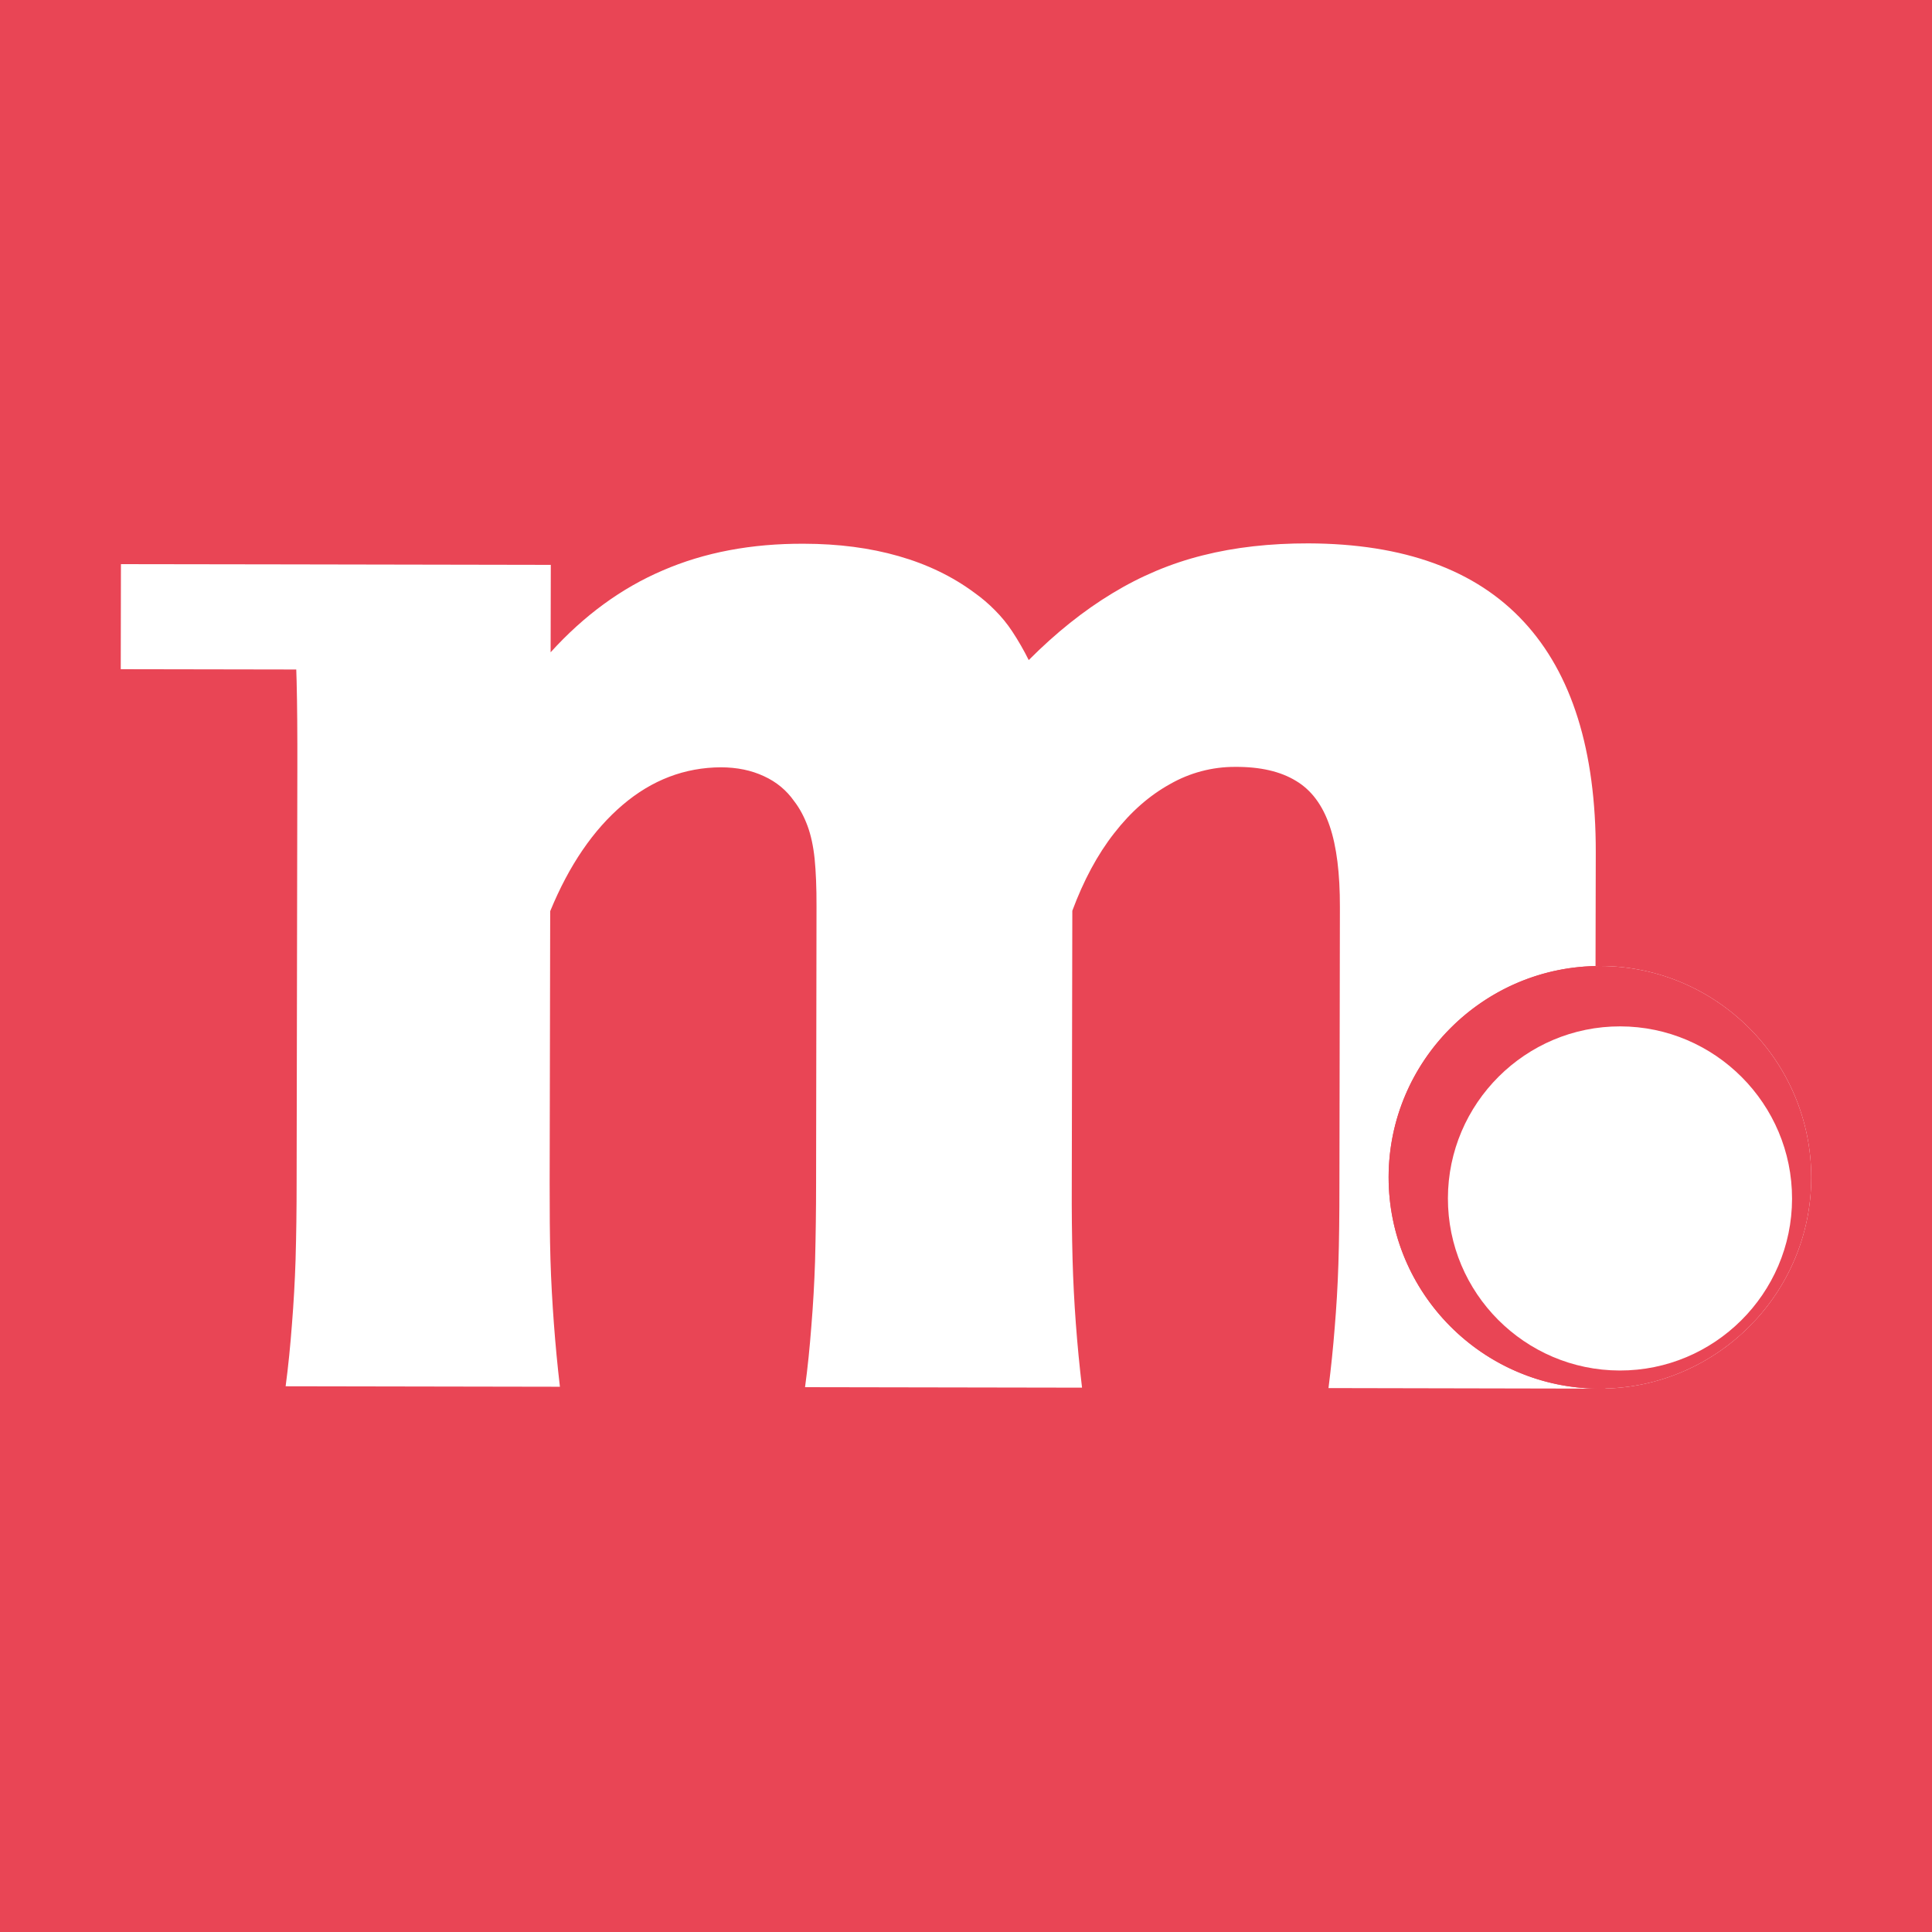 <svg width="32" height="32" viewBox="0 0 32 32" fill="none" xmlns="http://www.w3.org/2000/svg">
<rect width="32" height="32" fill="#E94555"/>
<path fill-rule="evenodd" clip-rule="evenodd" d="M2 11.084L2.003 9.344L4.755 9.348L9.123 9.356L9.121 10.293V10.363V10.376L9.12 10.804C9.674 10.193 10.293 9.741 10.975 9.449C11.667 9.149 12.447 9.002 13.314 9.006C13.889 9.007 14.41 9.075 14.884 9.211C15.354 9.345 15.774 9.547 16.136 9.815C16.26 9.903 16.375 10.001 16.481 10.109C16.588 10.216 16.684 10.334 16.767 10.46C16.867 10.612 16.958 10.77 17.039 10.933C17.491 10.479 17.952 10.112 18.424 9.827C18.894 9.541 19.394 9.33 19.924 9.198C20.454 9.064 21.038 8.999 21.674 9C23.252 9.006 24.442 9.437 25.238 10.297C26.035 11.157 26.434 12.43 26.431 14.118L26.427 16.001C24.535 16.039 23.003 17.594 23 19.495C22.997 21.411 24.546 22.977 26.458 23L22.004 22.991C22.046 22.658 22.081 22.323 22.107 21.988C22.134 21.665 22.156 21.315 22.168 20.936C22.18 20.559 22.185 20.121 22.185 19.622L22.193 15.025C22.194 14.471 22.14 14.022 22.023 13.679C21.906 13.336 21.722 13.087 21.466 12.934C21.209 12.777 20.873 12.699 20.455 12.702C20.079 12.701 19.708 12.799 19.381 12.986C19.039 13.175 18.729 13.446 18.453 13.802C18.176 14.156 17.948 14.583 17.761 15.085L17.752 19.637C17.75 20.045 17.754 20.453 17.765 20.861C17.785 21.571 17.838 22.279 17.922 22.984L13.334 22.976C13.379 22.645 13.412 22.311 13.438 21.972C13.468 21.612 13.488 21.251 13.5 20.89C13.511 20.462 13.517 20.035 13.517 19.607L13.524 15.01C13.525 14.702 13.514 14.438 13.493 14.226C13.471 14.014 13.431 13.831 13.376 13.682C13.32 13.53 13.248 13.392 13.153 13.269C13.028 13.091 12.863 12.952 12.653 12.856C12.443 12.758 12.209 12.71 11.94 12.709C11.341 12.712 10.797 12.919 10.314 13.331C9.829 13.743 9.426 14.33 9.113 15.092L9.104 19.599C9.104 20.064 9.106 20.48 9.117 20.853C9.128 21.229 9.149 21.581 9.174 21.921C9.2 22.271 9.233 22.62 9.274 22.969L4.731 22.961C4.776 22.622 4.809 22.285 4.835 21.942C4.864 21.582 4.884 21.221 4.896 20.859C4.908 20.437 4.913 20.014 4.913 19.592L4.925 12.719C4.926 12.161 4.923 11.681 4.913 11.283L4.907 11.089L2 11.084ZM26.529 23C26.517 23 26.505 23 26.494 23C26.482 23 26.47 23 26.458 23L26.529 23ZM26.529 23C26.55 23 26.57 22.999 26.591 22.999C26.591 22.999 26.591 23 26.591 23L26.529 23ZM26.591 22.999C26.549 22.658 26.515 22.316 26.49 21.973C26.463 21.616 26.444 21.259 26.433 20.902C26.423 20.485 26.419 20.069 26.421 19.653L26.427 16.001C26.453 16 26.48 16 26.506 16C28.433 16.003 30.003 17.58 30 19.508C29.997 21.402 28.474 22.95 26.591 22.999Z" fill="white"/>
<path fill-rule="evenodd" clip-rule="evenodd" d="M26.494 23C28.421 23.003 29.997 21.435 30 19.508C30.003 17.58 28.433 16.003 26.506 16C24.578 15.996 23.003 17.567 23 19.495C22.997 21.422 24.565 22.997 26.494 23Z" fill="#E94555"/>
<path fill-rule="evenodd" clip-rule="evenodd" d="M26.827 22.7C28.396 22.703 29.679 21.426 29.682 19.856C29.685 18.287 28.407 17.003 26.837 17C25.267 16.997 23.985 18.276 23.982 19.846C23.979 21.416 25.256 22.697 26.827 22.7Z" fill="white"/>
</svg>
